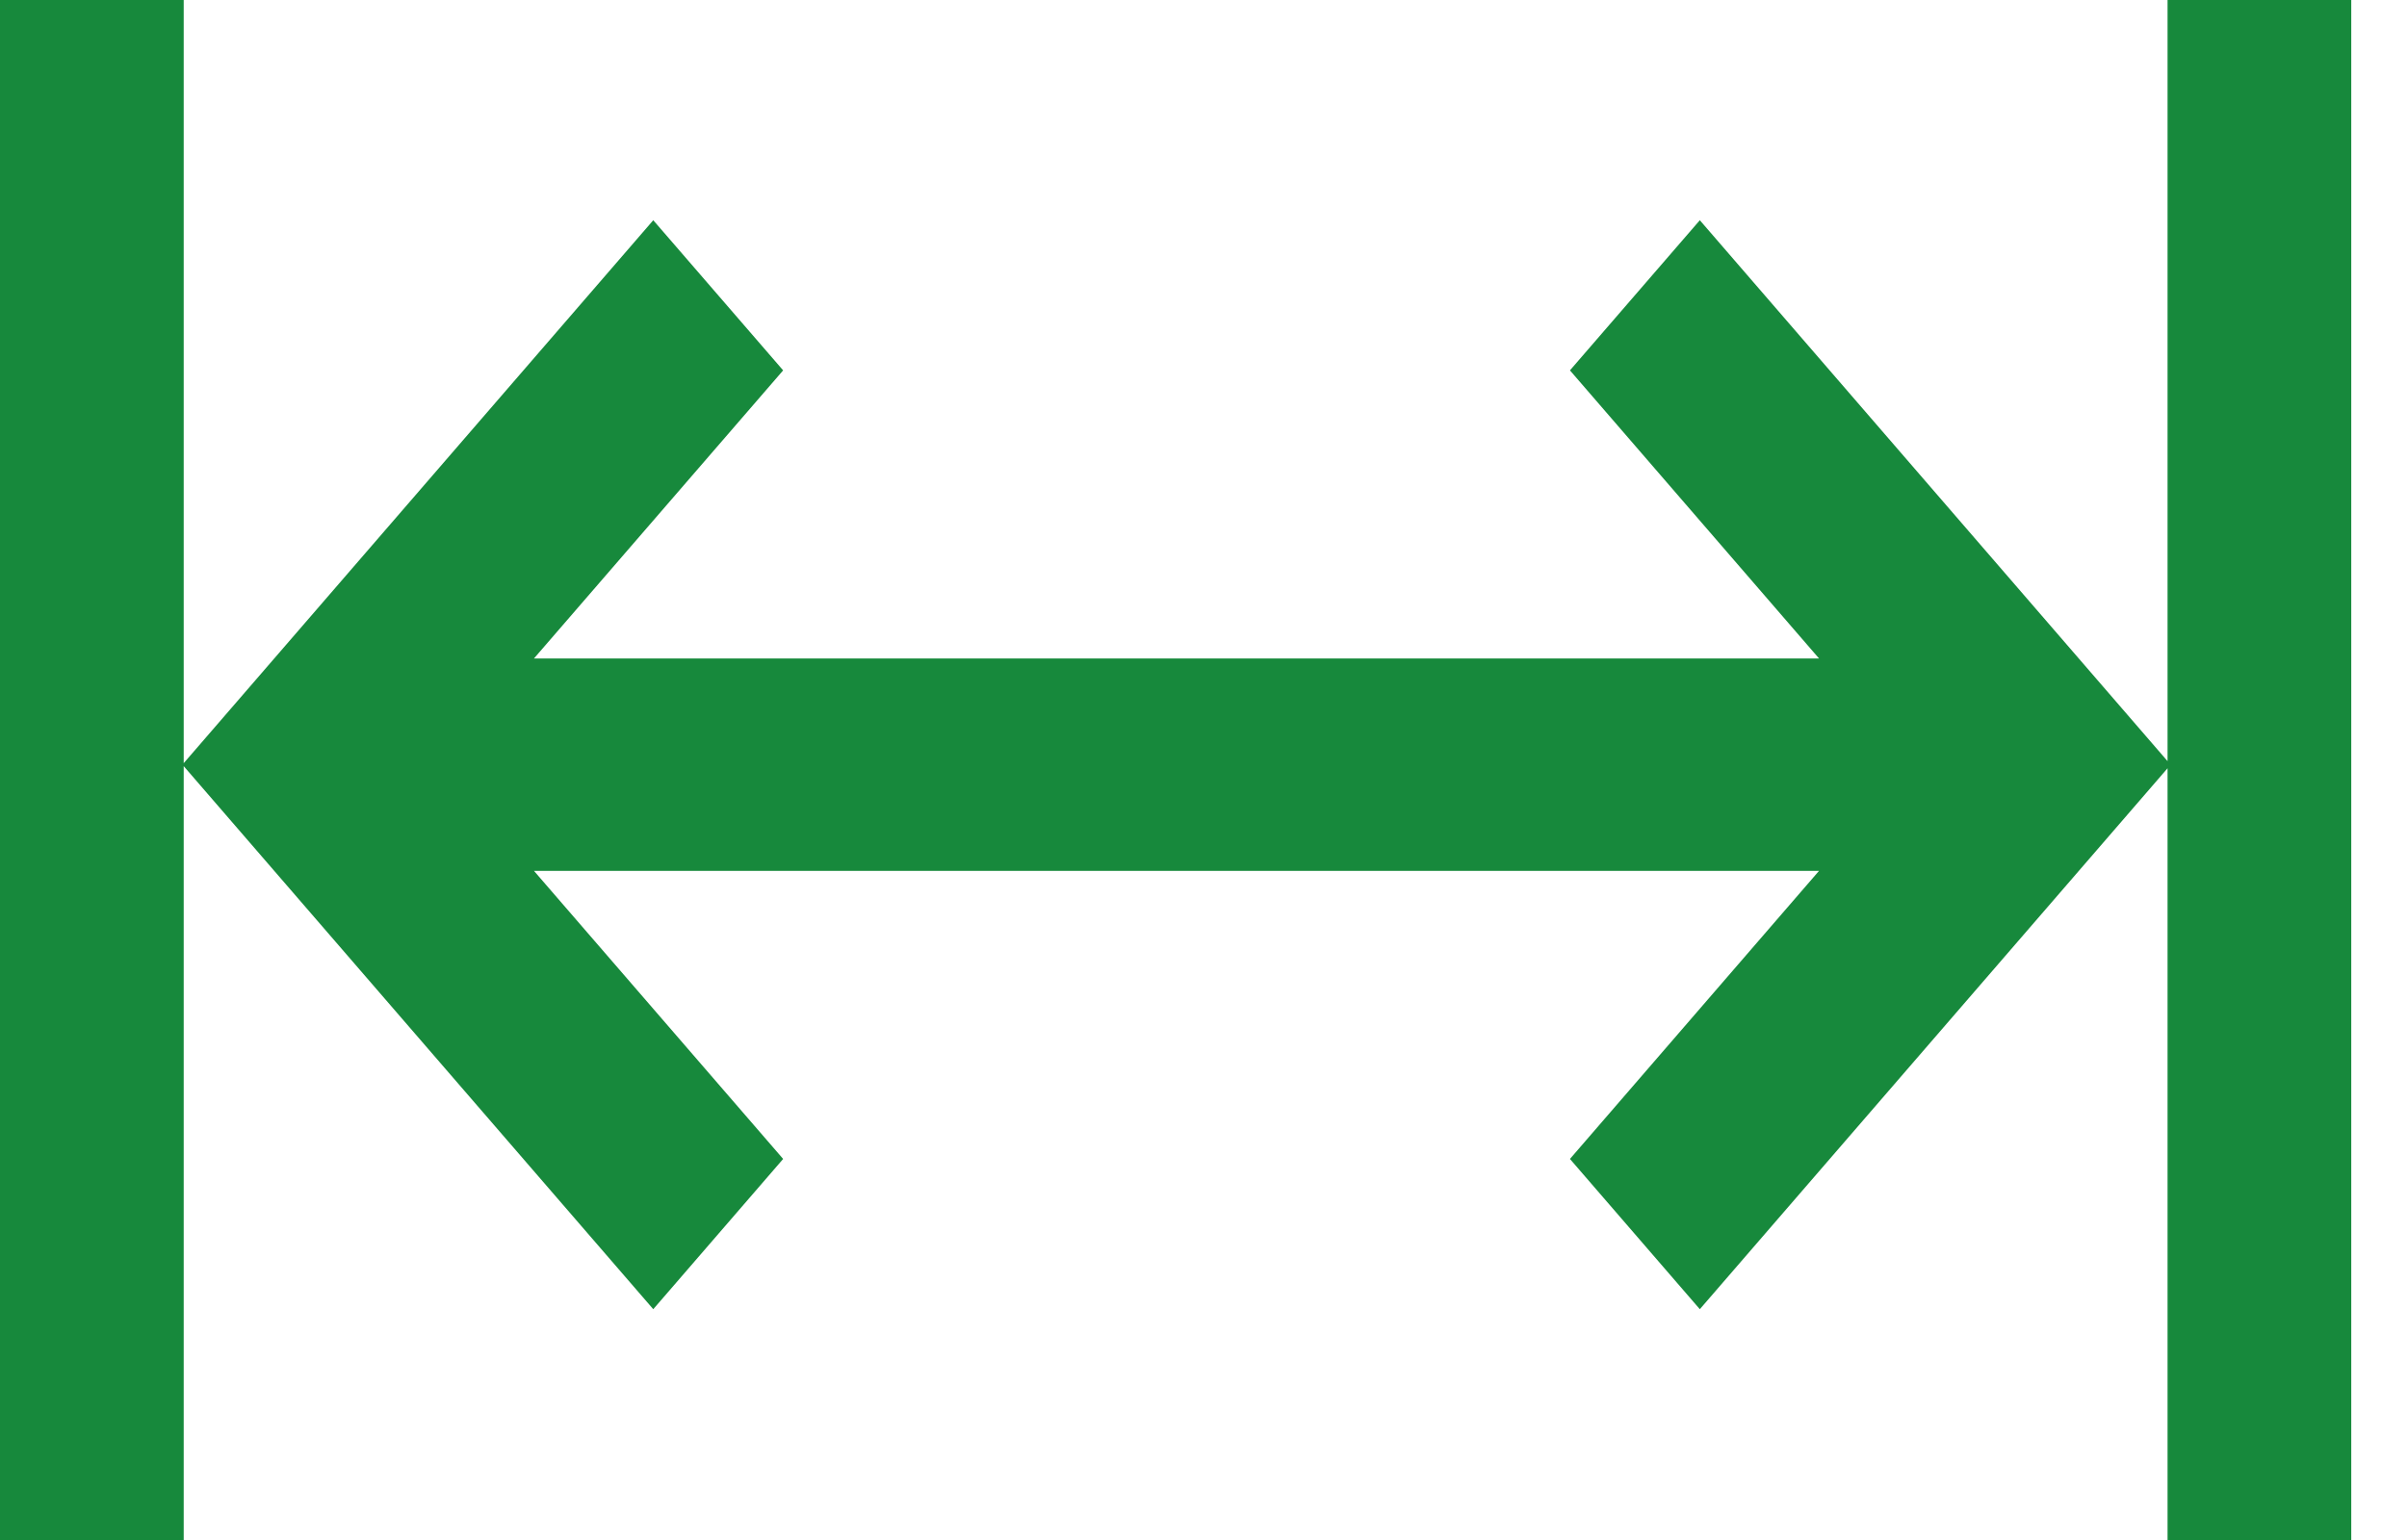 <?xml version="1.0" encoding="UTF-8"?> <svg xmlns="http://www.w3.org/2000/svg" width="25" height="16" viewBox="0 0 25 16" fill="none"> <g clip-path="url(#clip0)"> <path d="M1.908 0V7.929L6.785 2.288L8.134 3.848L5.546 6.841H18.893L16.306 3.848L17.655 2.288L22.513 7.908V0H24.421V16H22.513V7.982L17.655 13.602L16.306 12.041L18.893 9.048H5.546L8.134 12.041L6.785 13.602L1.908 7.96V16H0V0H1.908Z" fill="#17893C"></path> </g> <defs> <clipPath id="clip0"> <rect width="24.421" height="16" fill="white"></rect> </clipPath> </defs> </svg> 